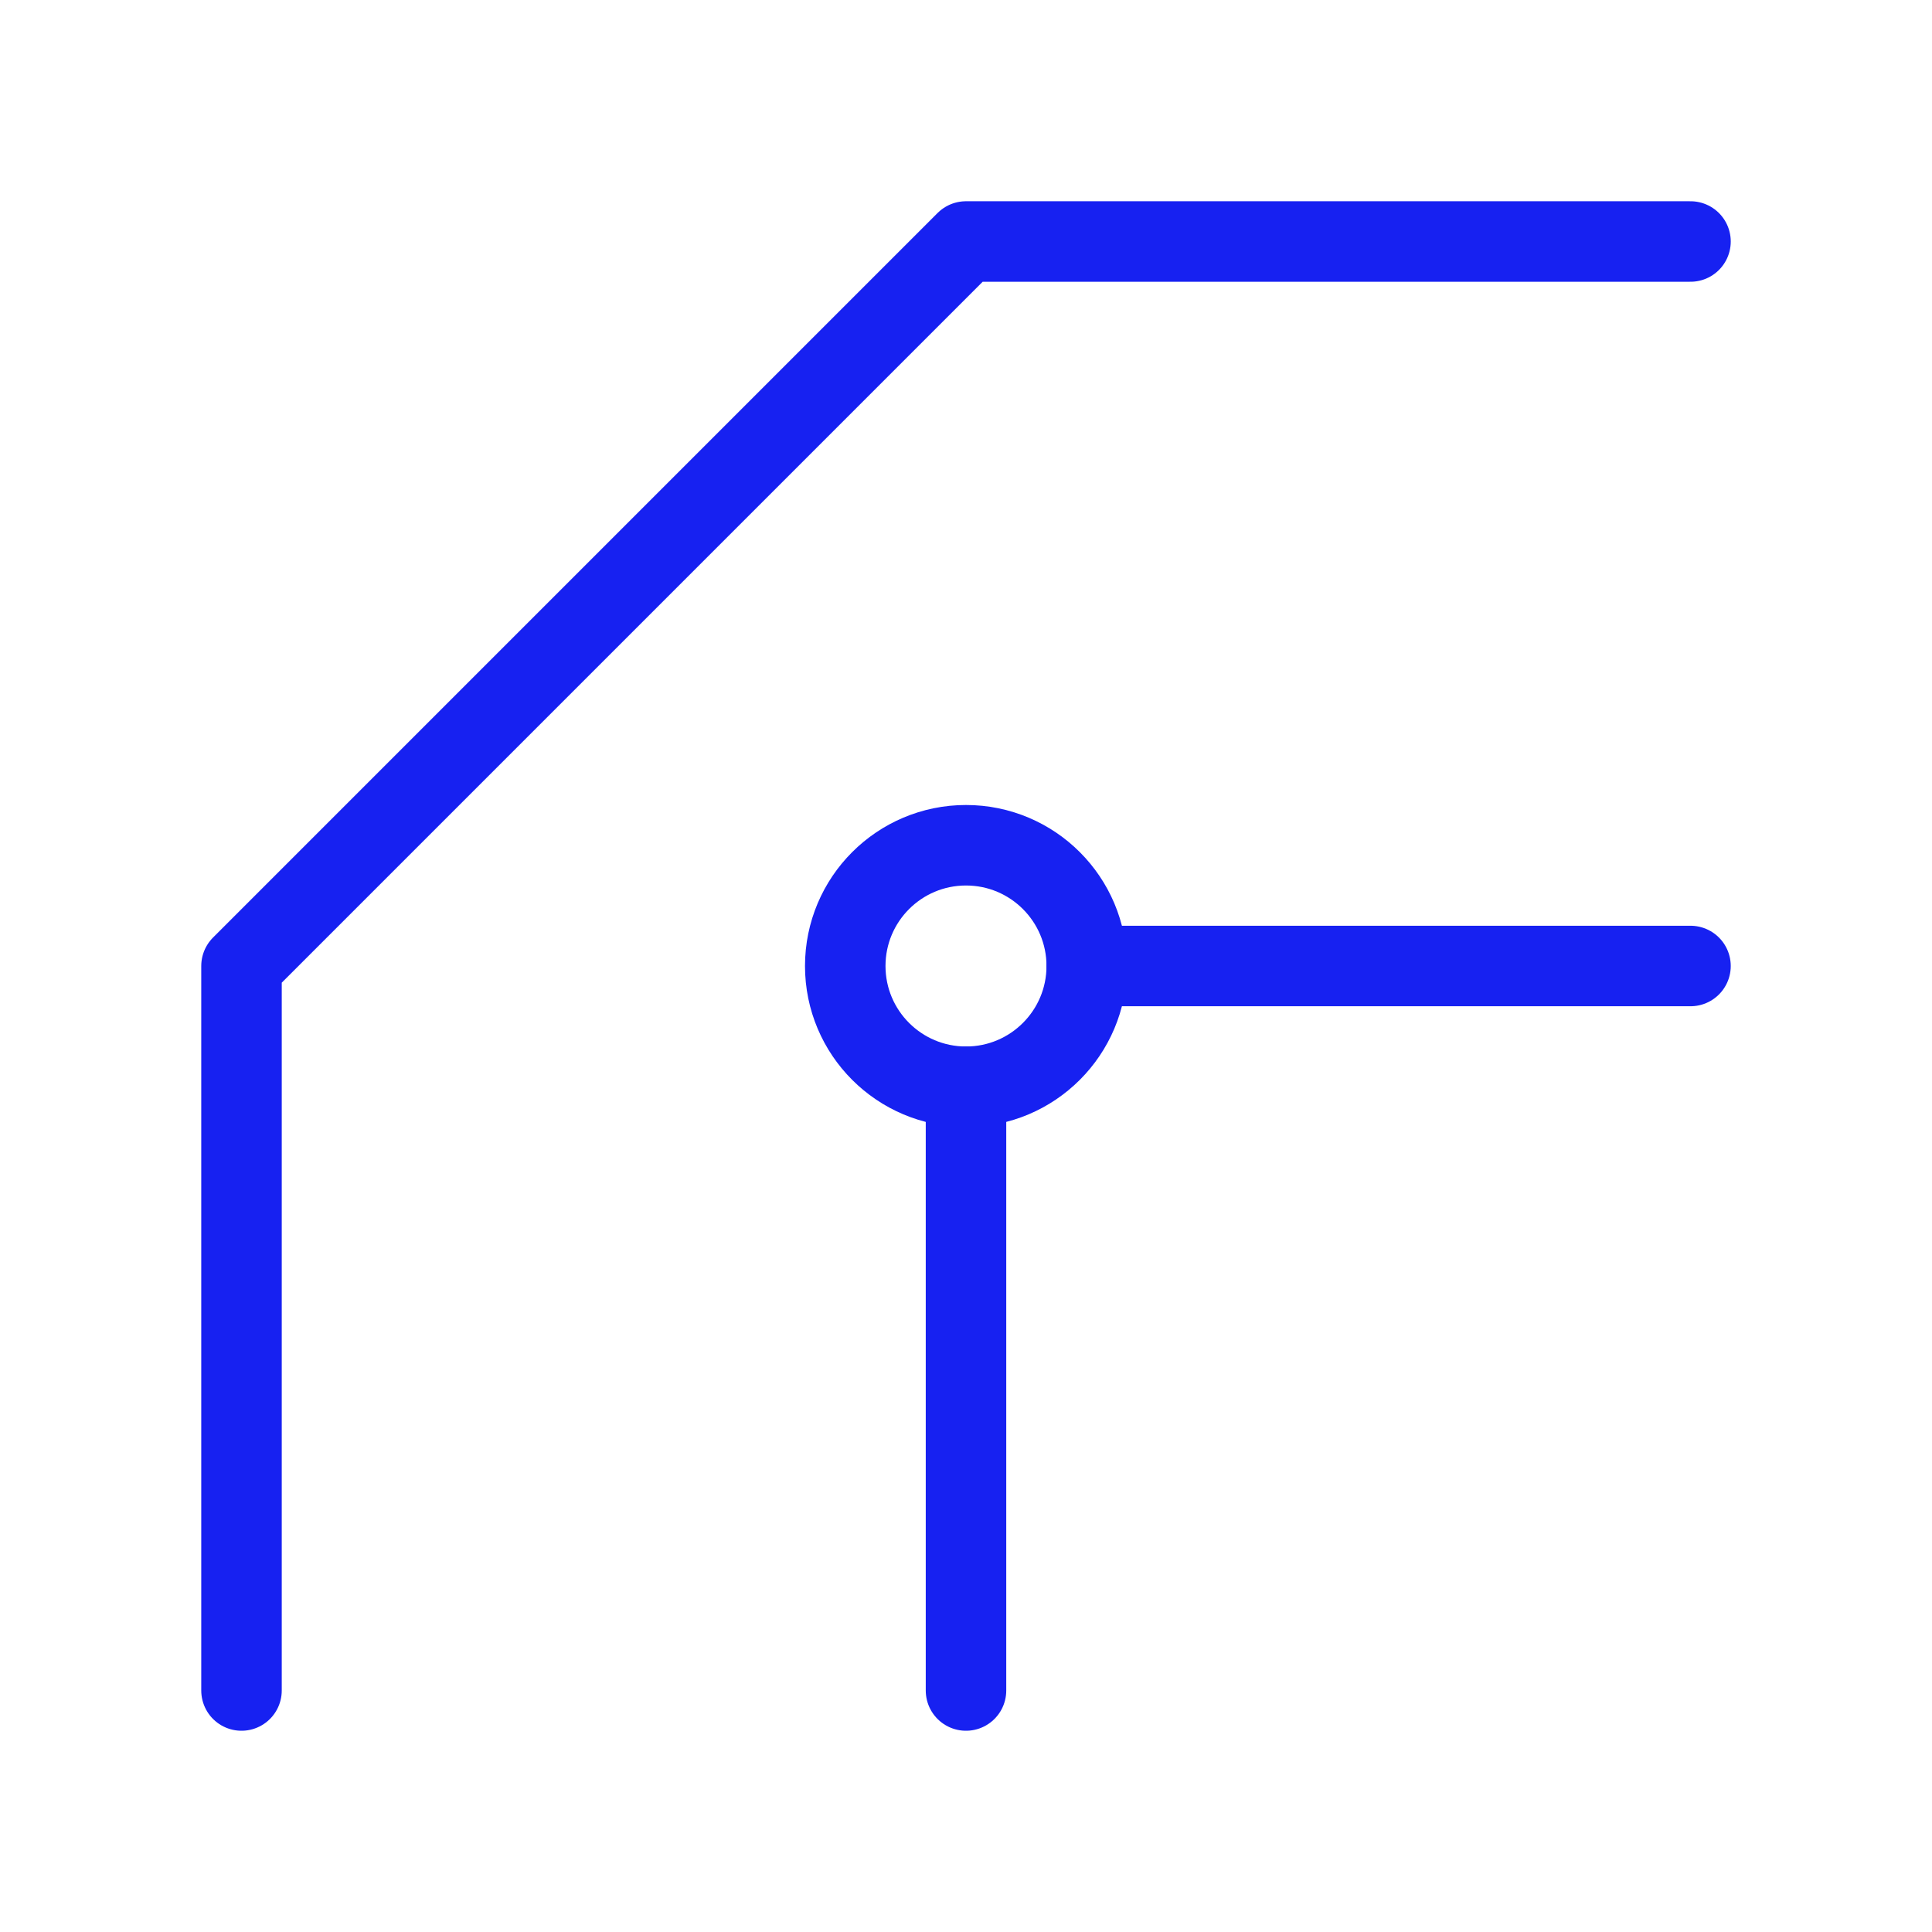 <?xml version="1.0" encoding="UTF-8"?><svg width="24" height="24" viewBox="0 0 48 48" fill="none" xmlns="http://www.w3.org/2000/svg"><path d="M24 42V27M42 24H27" stroke="#1721F1" stroke-width="2" stroke-linecap="round" stroke-linejoin="round"/><circle cx="24" cy="24" r="3" stroke="#1721F1" stroke-width="2" stroke-linecap="round" stroke-linejoin="round"/><path d="M42 6H24L6 24V42" stroke="#1721F1" stroke-width="2" stroke-linecap="round" stroke-linejoin="round"/></svg>